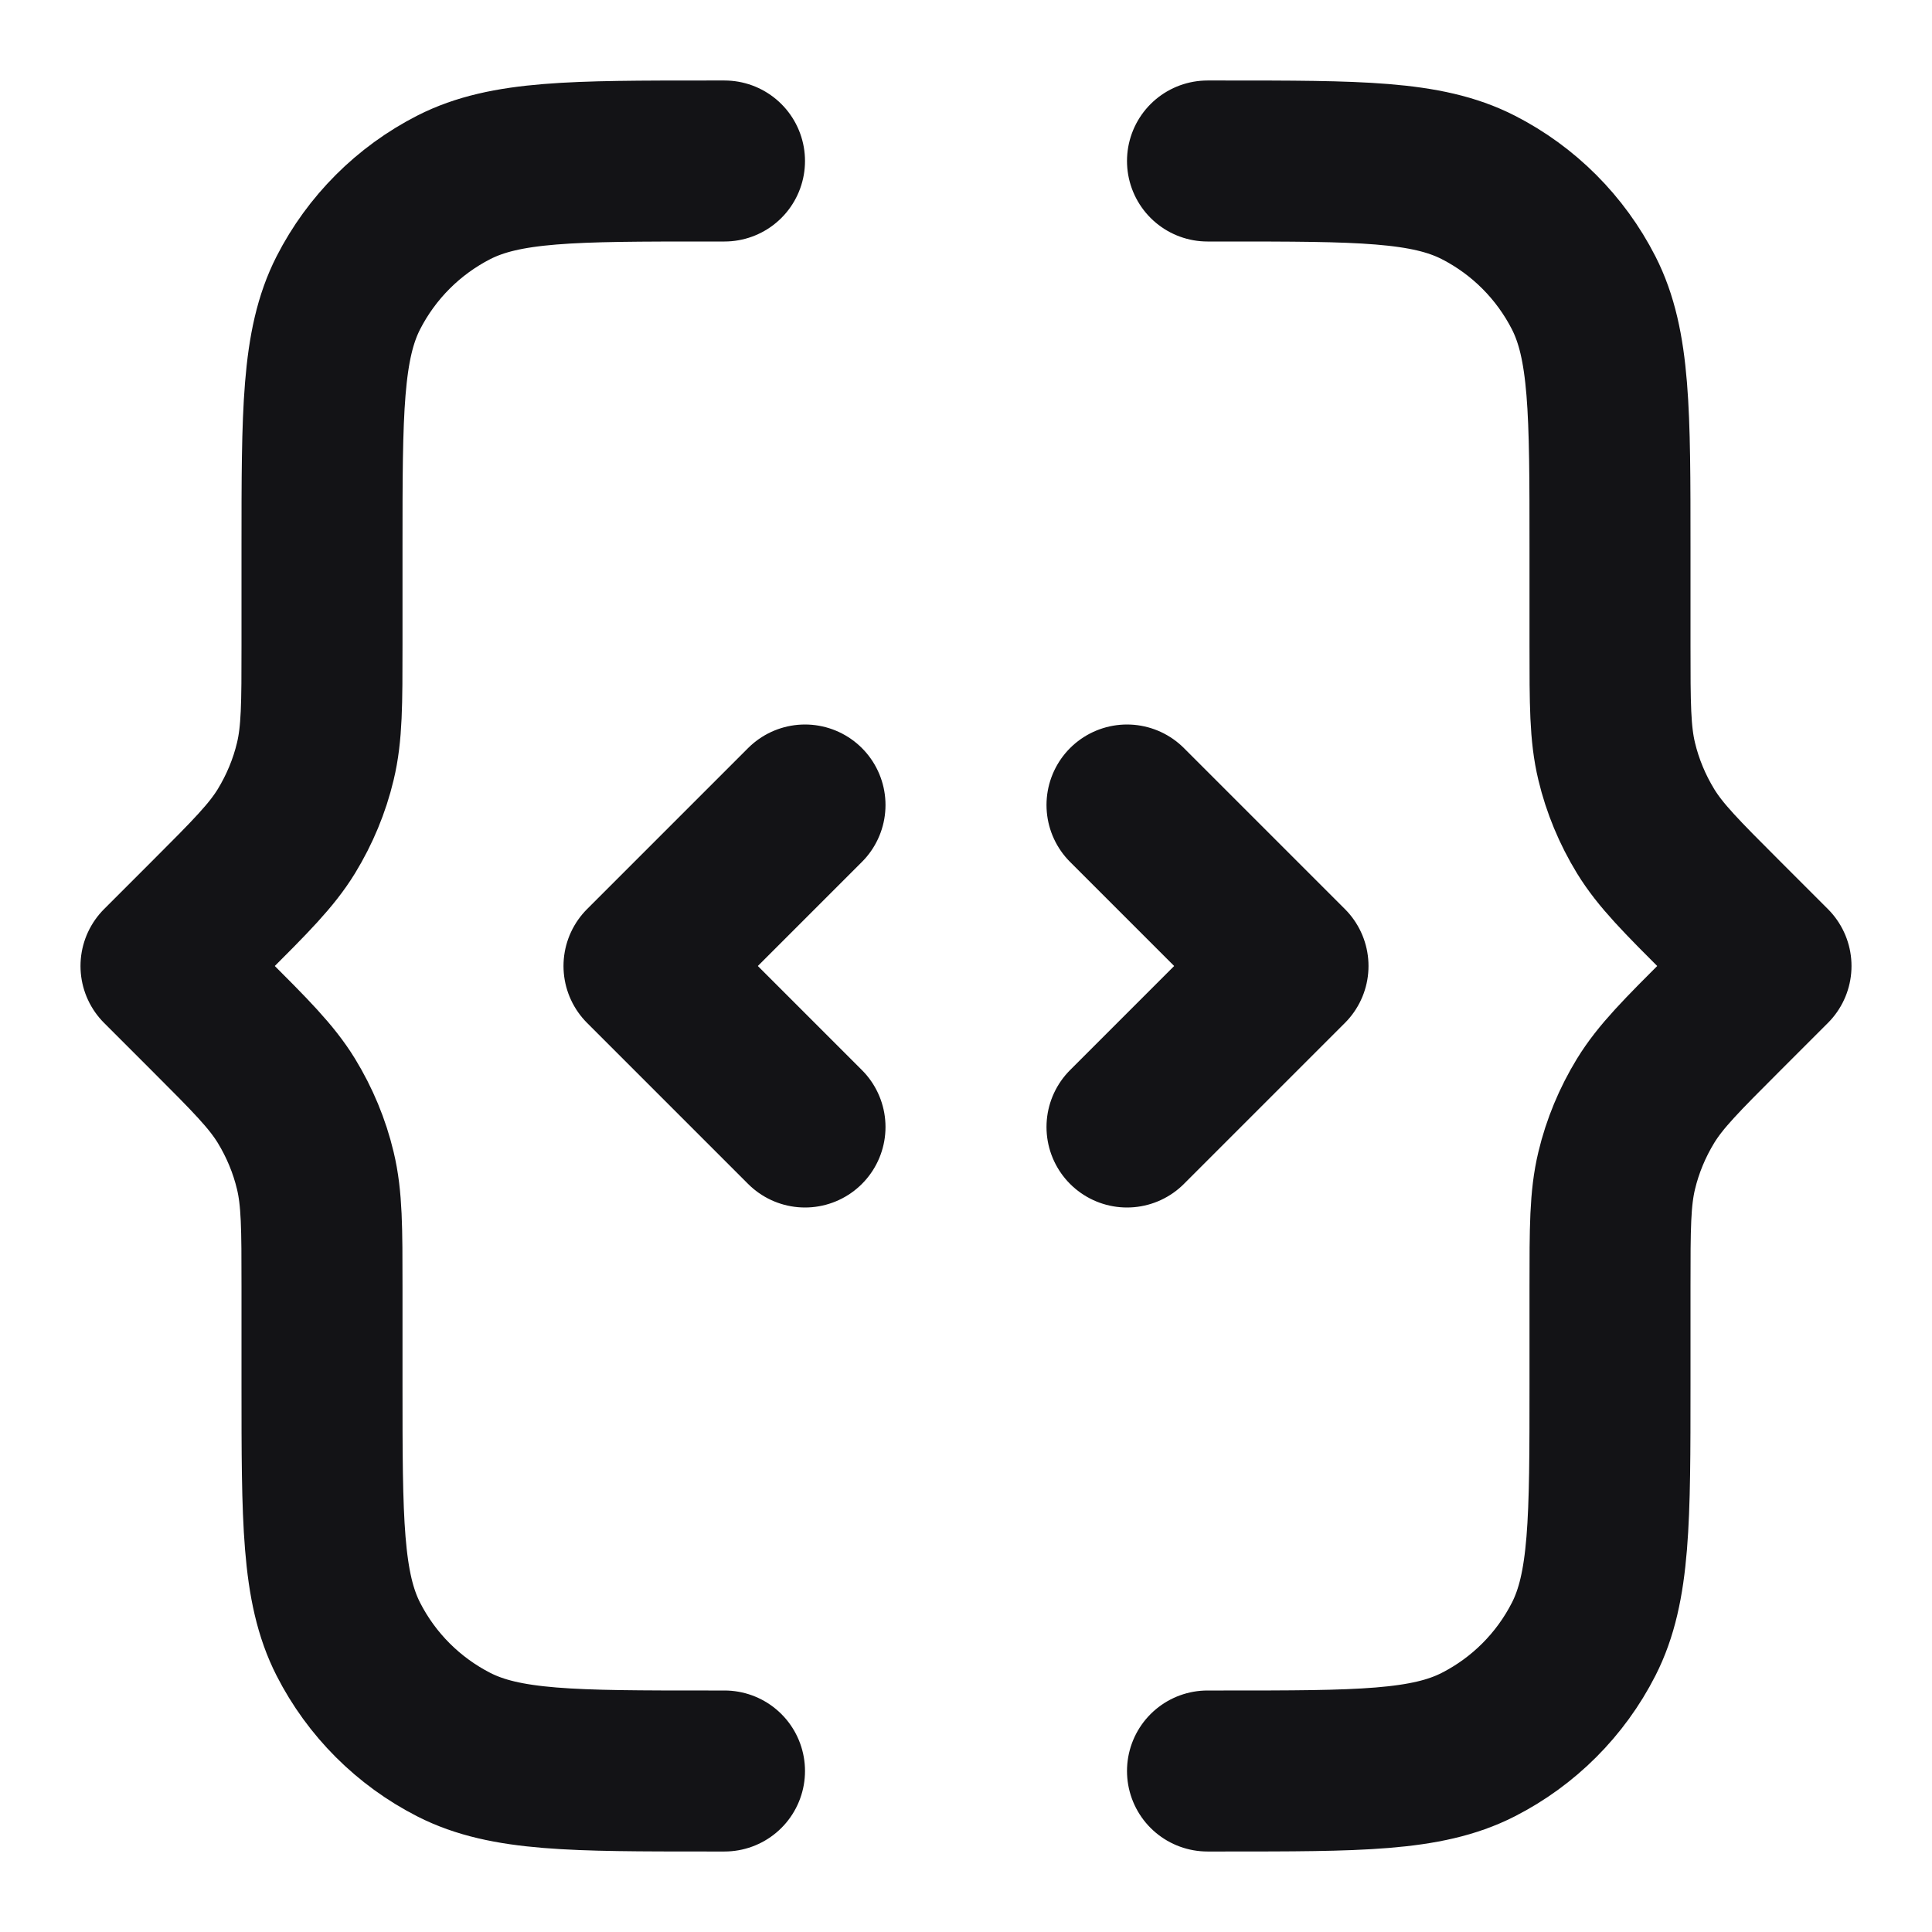 <svg width="24" height="24" viewBox="0 0 24 24" fill="none" xmlns="http://www.w3.org/2000/svg">
<path d="M9 2L8.8 2C7.12 2 6.28 2 5.638 2.327C5.074 2.615 4.615 3.074 4.327 3.638C4 4.28 4 5.12 4 6.8V8.012C4 8.746 4 9.112 3.917 9.458C3.844 9.764 3.722 10.056 3.558 10.325C3.372 10.628 3.113 10.887 2.594 11.406L2 12L2.594 12.594C3.113 13.113 3.372 13.372 3.558 13.675C3.722 13.944 3.844 14.236 3.917 14.542C4 14.888 4 15.255 4 15.988V17.2C4 18.88 4 19.72 4.327 20.362C4.615 20.927 5.074 21.385 5.638 21.673C6.28 22 7.12 22 8.8 22H9M15 2L15.2 2C16.88 2 17.72 2 18.362 2.327C18.927 2.615 19.385 3.074 19.673 3.638C20 4.28 20 5.12 20 6.8V8.012C20 8.746 20 9.112 20.083 9.458C20.156 9.764 20.278 10.056 20.442 10.325C20.628 10.628 20.887 10.887 21.406 11.406L22 12L21.406 12.594C20.887 13.113 20.628 13.372 20.442 13.675C20.278 13.944 20.156 14.236 20.083 14.542C20 14.888 20 15.255 20 15.988V17.2C20 18.88 20 19.72 19.673 20.362C19.385 20.927 18.927 21.385 18.362 21.673C17.72 22 16.88 22 15.2 22H15M14 10L16 12L14 14M10 10L8 12L10 14" stroke="#131316" stroke-width="2" stroke-linecap="round" stroke-linejoin="round"/>
</svg>
